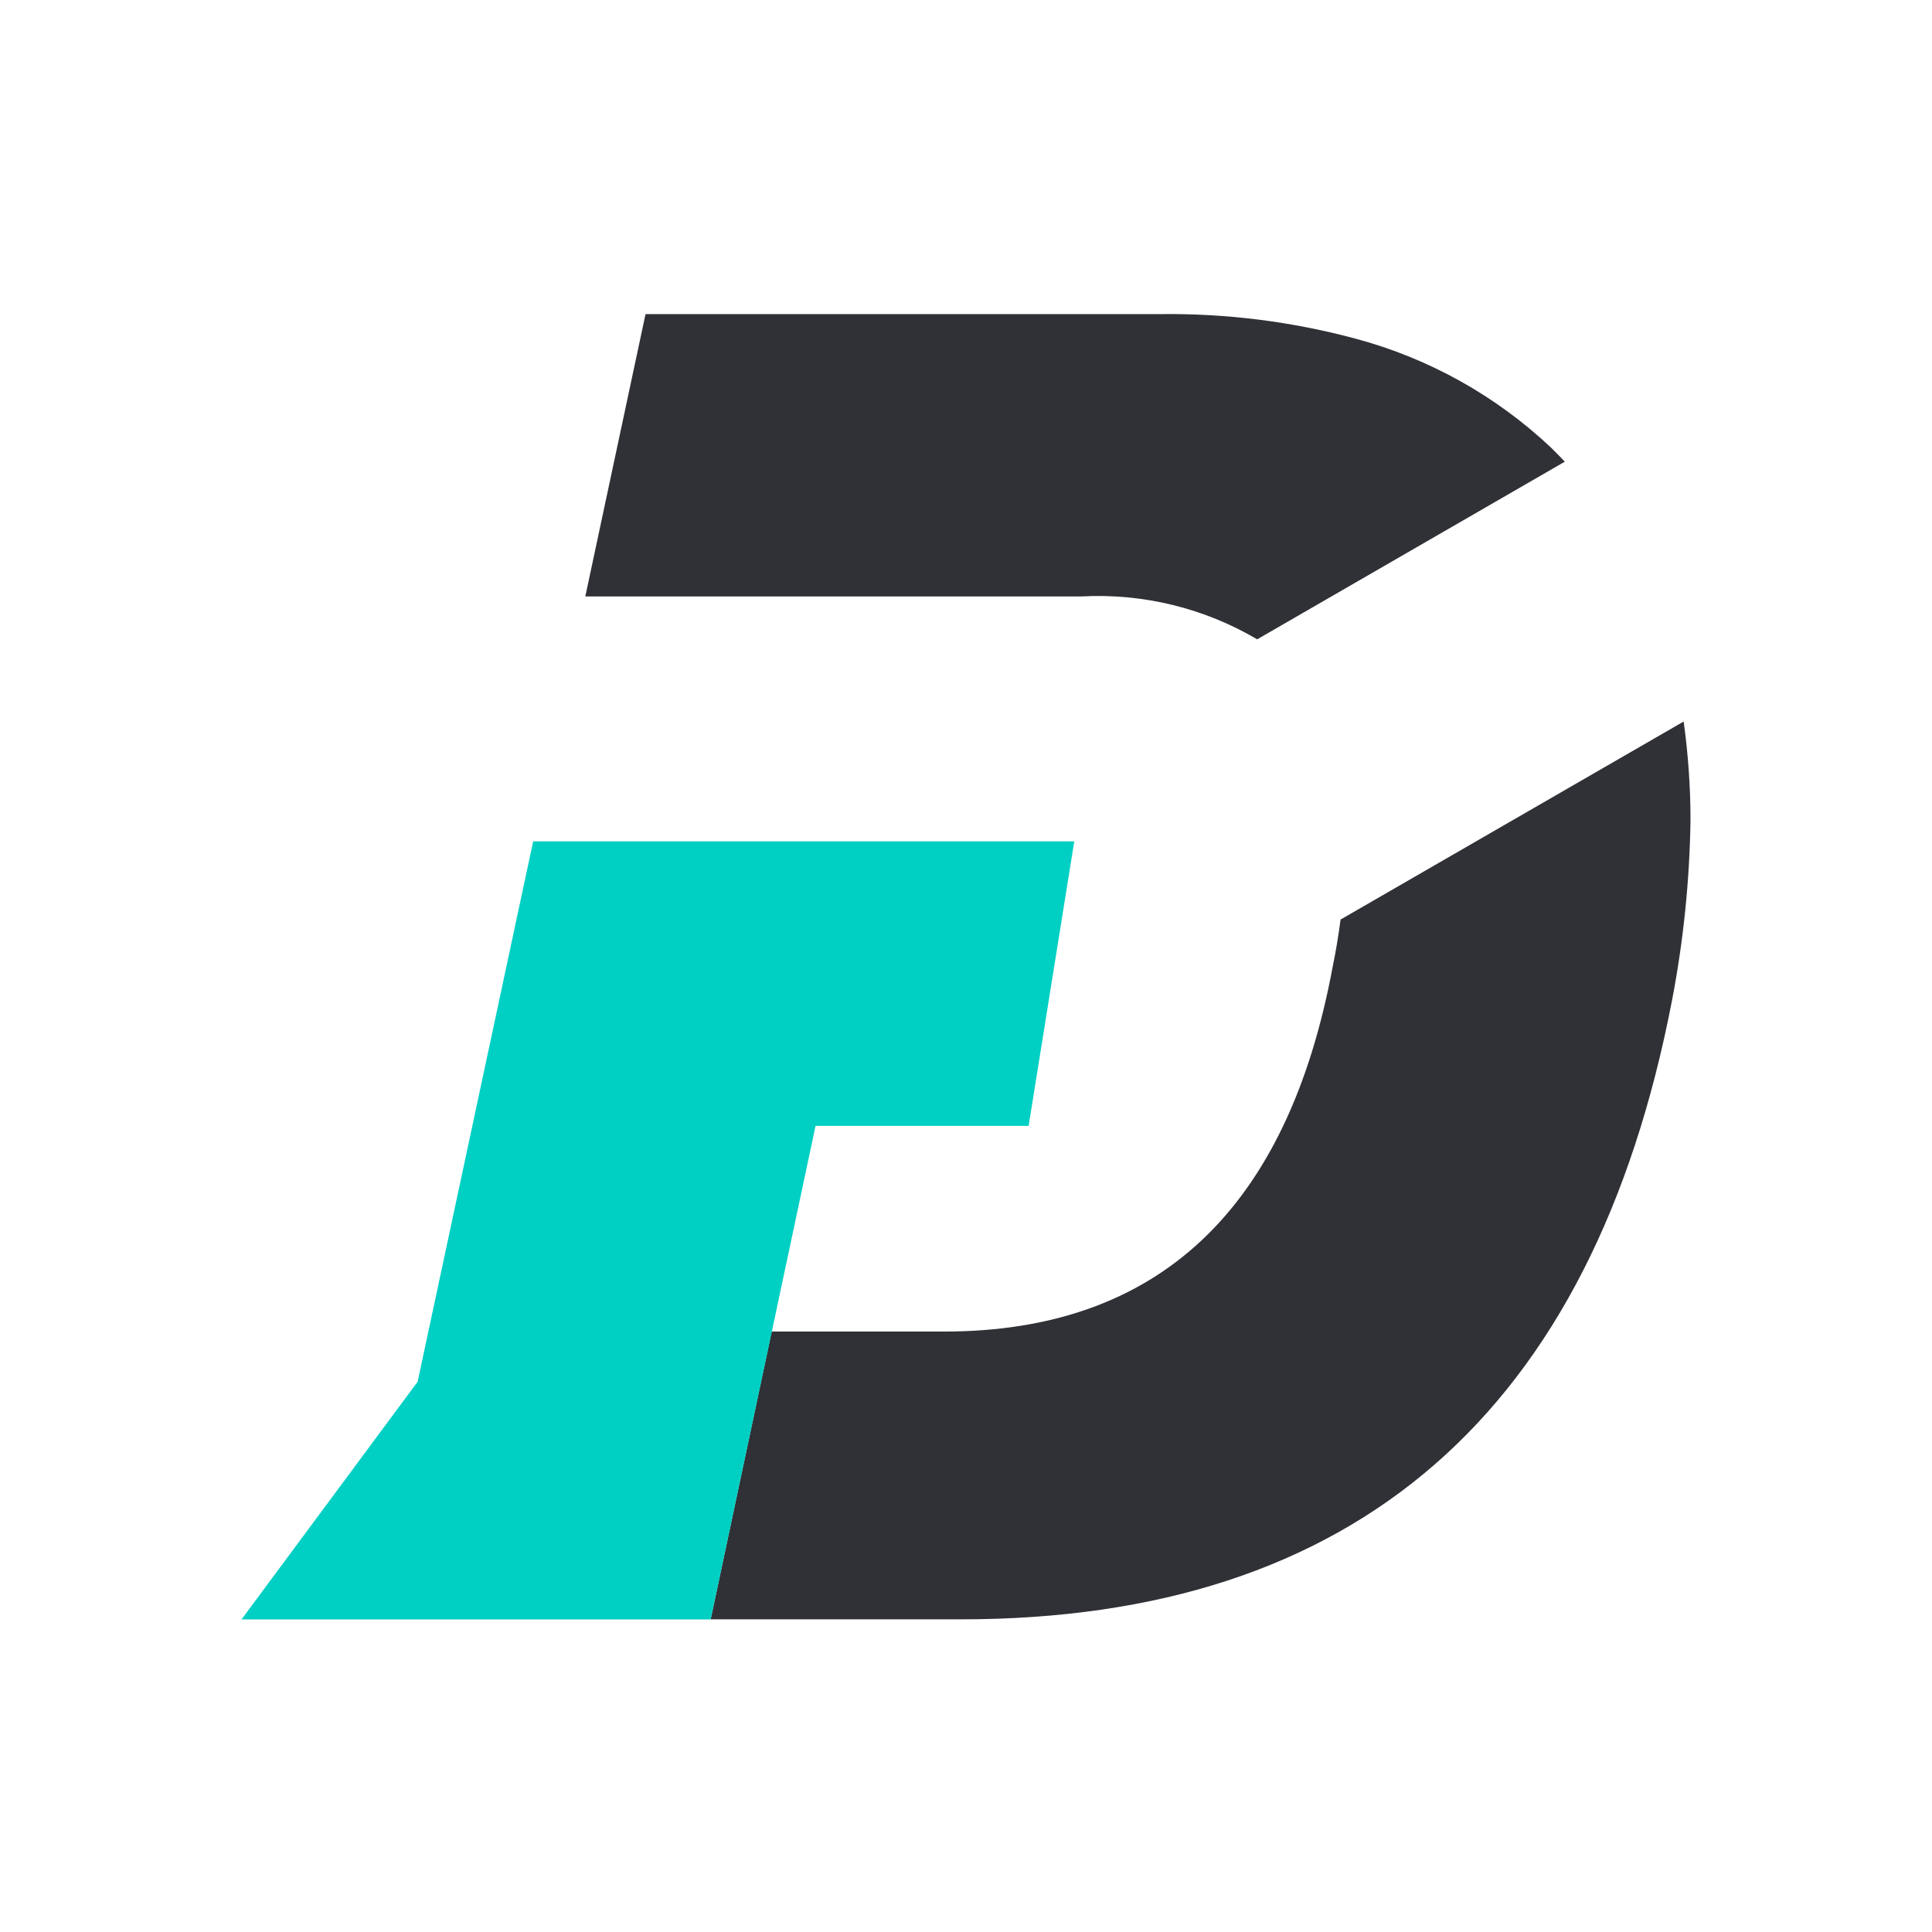 <svg viewBox="0 0 24 24" fill="none" xmlns="http://www.w3.org/2000/svg">
    <path
        fill-rule="evenodd"
        clip-rule="evenodd"
        d="M21 10.187C20.989 10.936 20.913 11.683 20.772 12.419C19.785 17.55 16.84 20.116 11.937 20.116H8.827L8.836 20.079L9.586 16.541H11.727C14.384 16.541 15.994 15.03 16.555 12.009C16.595 11.816 16.627 11.621 16.653 11.423L20.915 8.963C20.971 9.369 21 9.778 21 10.187ZM19.439 5.735L15.617 7.942C14.959 7.554 14.201 7.369 13.438 7.409H7.271L7.29 7.32L8.019 3.902H14.418C15.237 3.892 16.052 3.995 16.843 4.208C17.752 4.452 18.585 4.917 19.27 5.563C19.328 5.62 19.383 5.677 19.439 5.735Z"
        fill="#303136"
    />
    <path
        fill-rule="evenodd"
        clip-rule="evenodd"
        d="M13.345 10.452L12.778 13.986H10.131L8.836 20.08L8.827 20.117H3L5.188 17.164L6.623 10.452H13.345Z"
        fill="#00D0C4"
    />
</svg>
